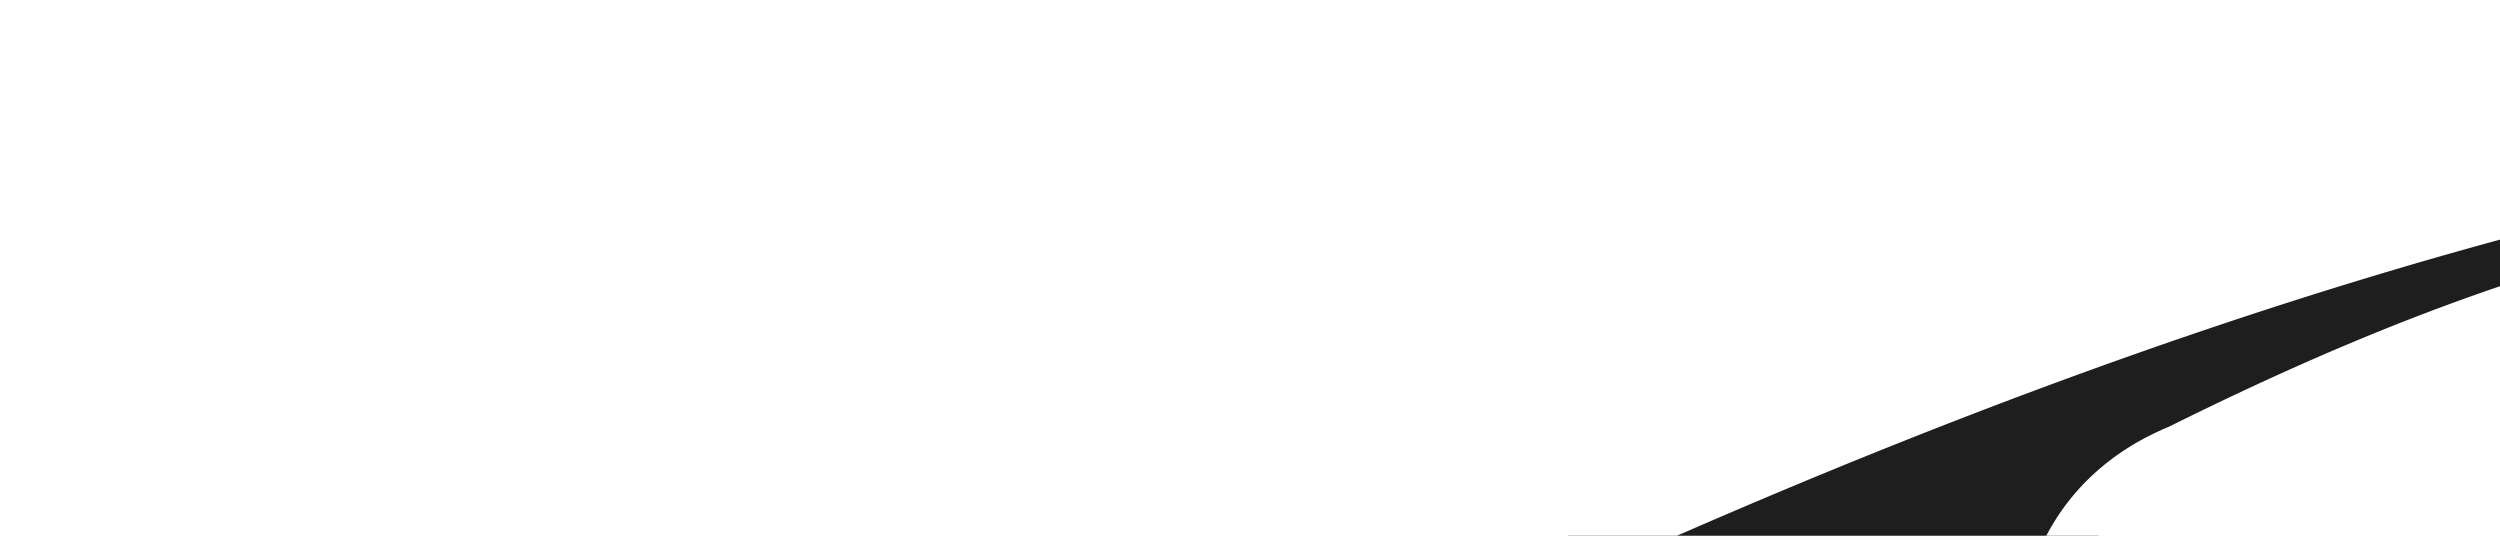     <svg width="140" height="30" fill="none" xmlns="http://www.w3.org/2000/svg" id="svg-679808483_4168"><path d="M108.391 83.25c16.94 0 30.143 13.164 30.143 30.011 0 16.014-13.162 29.217-30.143 29.217-16.267 0-30.144-12.489-30.144-29.217 0-16.847 13.203-30.01 30.144-30.01Zm22.389 29.218c0-12.483-9.88-22.309-22.389-22.309-12.381 0-23.186 9.7-23.186 22.309 0 12.483 10.676 23.102 23.186 23.102 12.635 0 22.389-10.747 22.389-23.102Z" stroke="#fff" stroke-width="4.982"></path><path d="m25.858 79.268.552-.604.086-.813 1.583-14.986c2.224-13.098 12.43-22.545 25.635-24.018l18.276-1.583.463-.04.417-.204c45.195-22.11 84.99-34.423 125.34-34.032 40.323.391 81.475 13.473 129.364 42.642l.46.28.535.065c38.049 4.64 70.62 12.292 103.797 28.846a4.899 4.899 0 0 0-2.739 5.865l3.989 13.618a7.78 7.78 0 0 0 7.466 5.594c3.952 0 6.835-2.765 7.596-6.075l4.258 5.259v20.408H417.98a6.228 6.228 0 0 1-6.228-6.229c0-22.754-17.806-40.541-39.901-40.541-22.959 0-39.901 18.649-39.901 40.541 0 1.488-.646 3.099-1.748 4.344-1.1 1.242-2.466 1.916-3.768 1.921l-171.762.716c-1.477.006-2.825-.713-3.873-2.017-1.064-1.324-1.713-3.143-1.713-4.964 0-21.962-17.806-40.541-40.696-40.541-22.13 0-39.901 18.614-39.901 40.541 0 1.759-.77 3.704-2.018 5.105-1.242 1.394-2.662 1.961-3.958 1.747-12.748-2.101-28.53-7.253-37.597-11.948-4.285-6.204-5.712-11.43-5.378-15.924.343-4.62 2.578-8.873 6.32-12.973Zm259.36-47.65c-17.004-9.869-39.737-16.25-59.888-19.333-14.895-2.28-25.376 11.983-21.301 25.9a21.927 21.927 0 0 0 19.782 15.727l50.309 2.898c8.156.47 14.865-3.127 17.592-8.525 1.376-2.724 1.683-5.853.582-8.888-1.093-3.014-3.485-5.696-7.076-7.78ZM122.456 44.821l50.993 4.571c13.249 1.188 23.574-11.276 19.943-24.073-2.526-8.9-11.137-14.756-20.369-13.61-19.762 2.454-31.919 5.198-50.532 14.457-2.392.974-4.202 2.484-5.39 4.456-1.188 1.972-1.651 4.232-1.651 6.537a7.692 7.692 0 0 0 7.006 7.663Z" fill="#1E1E1E" stroke="#fff" stroke-width="4.982"></path><g filter="url(#svg-679808483_4168_a)"><path d="M55.443 45.58c-14.991.607-19.974 12.771-20.591 18.777 1.656 2.171 11.512.905 16.233 0 1.452-1.845 4.358-8.184 4.358-18.778Z" fill="#750000"></path></g><g filter="url(#svg-679808483_4168_b)"><path d="M817.639 75.2H433.854l7.147 22.594 278.055 76.812 98.583-99.405Z" fill="url(#svg-679808483_4168_c)" fill-opacity=".2"></path></g><path d="M371.851 83.25c16.941 0 30.143 13.164 30.143 30.011 0 16.014-13.162 29.217-30.143 29.217-16.267 0-30.143-12.489-30.143-29.217 0-16.808 13.958-30.01 30.143-30.01Zm22.39 29.218c0-12.483-9.88-22.309-22.39-22.309s-22.39 9.826-22.39 22.309c0 12.355 9.755 23.102 22.39 23.102s22.39-10.747 22.39-23.102Z" stroke="#fff" stroke-width="4.982"></path><g filter="url(#svg-679808483_4168_d)"><path d="m434.732 76.003 17.511 21.403H437.12l-5.572-19.025 3.184-2.378Z" fill="#08F8FE"></path></g><defs><filter id="svg-679808483_4168_a" x=".203" y="10.958" width="80.648" height="80.006" filterUnits="userSpaceOnUse" color-interpolation-filters="sRGB"><feFlood flood-opacity="0" result="BackgroundImageFix"></feFlood><feColorMatrix in="SourceAlpha" values="0 0 0 0 0 0 0 0 0 0 0 0 0 0 0 0 0 0 127 0" result="hardAlpha"></feColorMatrix><feOffset></feOffset><feGaussianBlur stdDeviation="12.704"></feGaussianBlur><feComposite in2="hardAlpha" operator="out"></feComposite><feColorMatrix values="0 0 0 0 1 0 0 0 0 0 0 0 0 0 0 0 0 0 0.5 0"></feColorMatrix><feBlend in2="BackgroundImageFix" result="effect1_dropShadow_127_7035"></feBlend><feBlend in="SourceGraphic" in2="effect1_dropShadow_127_7035" result="shape"></feBlend></filter><filter id="svg-679808483_4168_b" x="413.925" y="55.272" width="423.643" height="139.262" filterUnits="userSpaceOnUse" color-interpolation-filters="sRGB"><feFlood flood-opacity="0" result="BackgroundImageFix"></feFlood><feBlend in="SourceGraphic" in2="BackgroundImageFix" result="shape"></feBlend><feGaussianBlur stdDeviation="9.964" result="effect1_foregroundBlur_127_7035"></feGaussianBlur></filter><filter id="svg-679808483_4168_d" x="426.566" y="71.021" width="30.659" height="31.367" filterUnits="userSpaceOnUse" color-interpolation-filters="sRGB"><feFlood flood-opacity="0" result="BackgroundImageFix"></feFlood><feBlend in="SourceGraphic" in2="BackgroundImageFix" result="shape"></feBlend><feGaussianBlur stdDeviation="2.491" result="effect1_foregroundBlur_127_7035"></feGaussianBlur></filter><linearGradient id="svg-679808483_4168_c" x1="433.854" y1="116.751" x2="739.636" y2="158.603" gradientUnits="userSpaceOnUse"><stop stop-color="#17FAFF"></stop><stop offset="1" stop-color="#17FAFF" stop-opacity="0"></stop></linearGradient></defs></svg>